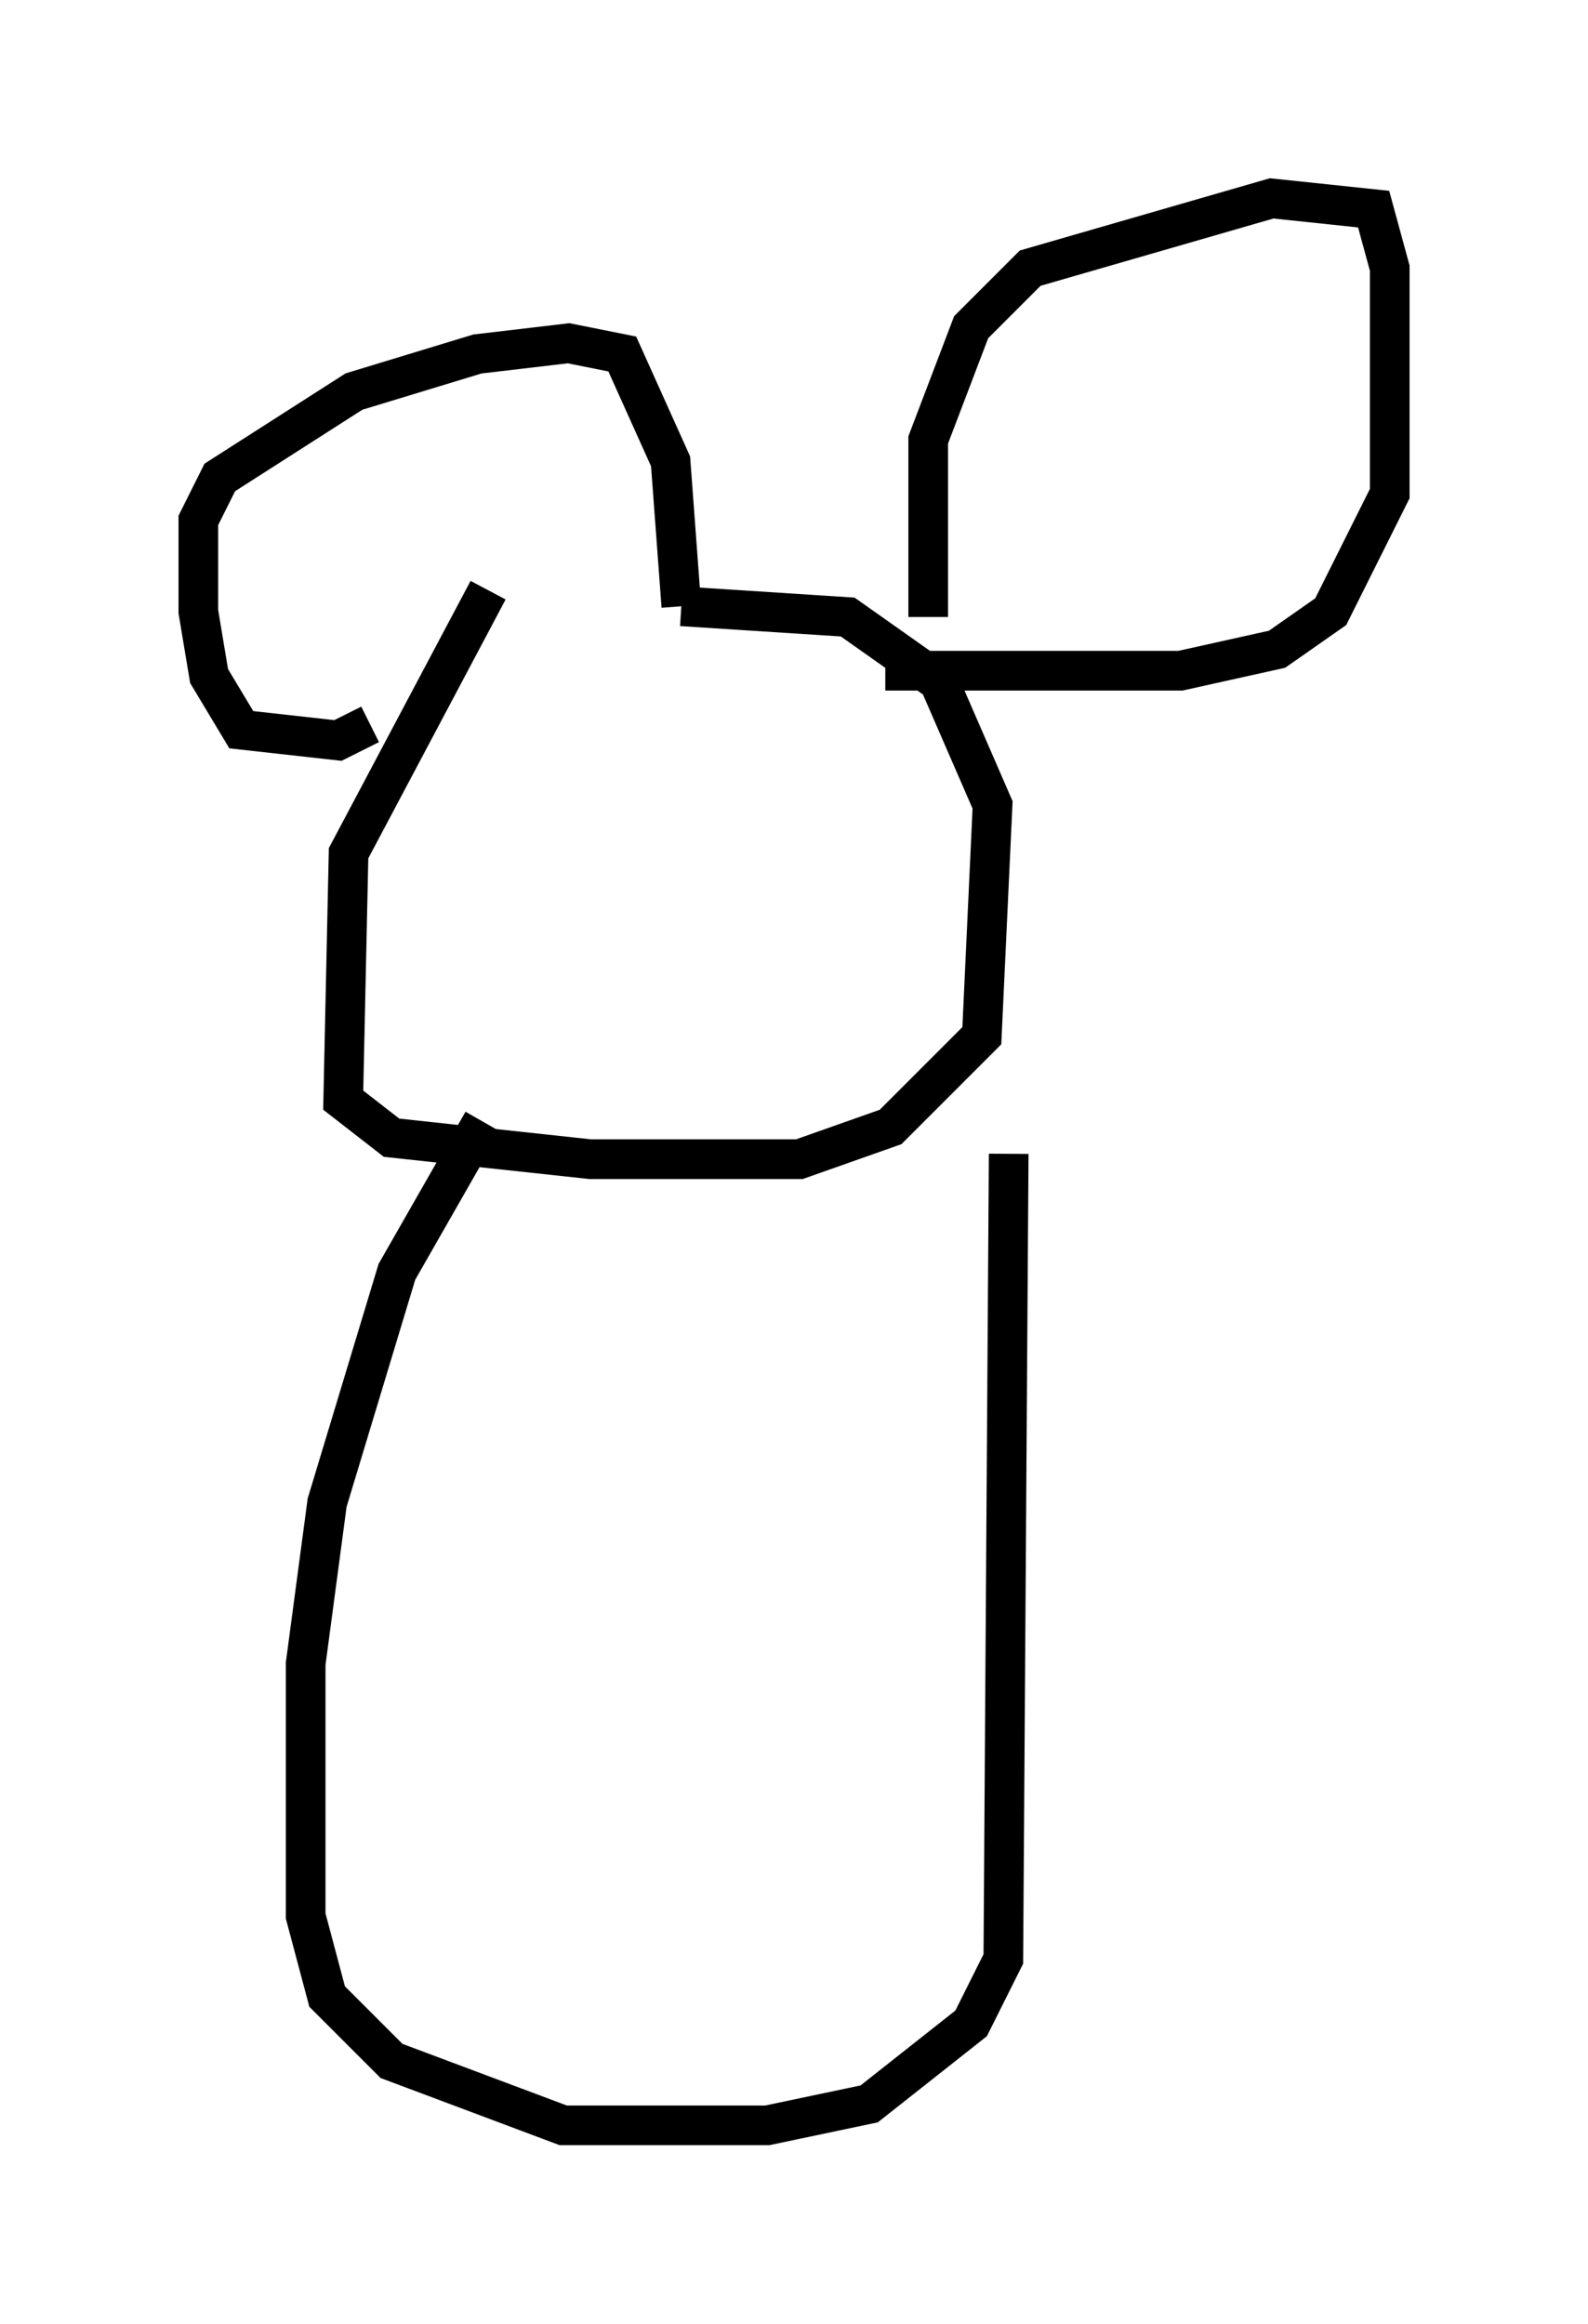 <?xml version="1.0" encoding="utf-8" ?>
<svg baseProfile="full" height="58.579" version="1.1" width="40.04" xmlns="http://www.w3.org/2000/svg" xmlns:ev="http://www.w3.org/2001/xml-events" xmlns:xlink="http://www.w3.org/1999/xlink"><defs /><rect fill="white" height="58.579" width="40.04" x="0" y="0" /><path d="M14.066, 14.607 m-1.759, 0.271 l-3.518, 6.631 -0.135, 6.225 l1.218, 0.947 5.007, 0.541 l5.277, 0.0 2.3, -0.812 l2.3, -2.3 0.271, -5.819 l-1.353, -3.112 -2.3, -1.624 l-4.195, -0.271 m6.225, 0.271 l0.0, -4.465 1.083, -2.842 l1.488, -1.488 6.089, -1.759 l2.571, 0.271 0.406, 1.488 l0.0, 5.683 -1.488, 2.977 l-1.353, 0.947 -2.436, 0.541 l-7.442, 0.0 m-12.99, 1.353 l-0.812, 0.406 -2.436, -0.271 l-0.812, -1.353 -0.271, -1.624 l0.0, -2.3 0.541, -1.083 l3.383, -2.165 3.112, -0.947 l2.3, -0.271 1.353, 0.271 l1.218, 2.706 0.271, 3.654 m-5.007, 12.99 l-2.165, 3.789 -1.759, 5.819 l-0.541, 4.059 0.0, 6.36 l0.541, 2.03 1.624, 1.624 l4.33, 1.624 5.142, 0.0 l2.571, -0.541 2.571, -2.03 l0.812, -1.624 0.135, -20.297 " fill="none" stroke="black" stroke-width="1" /></svg>